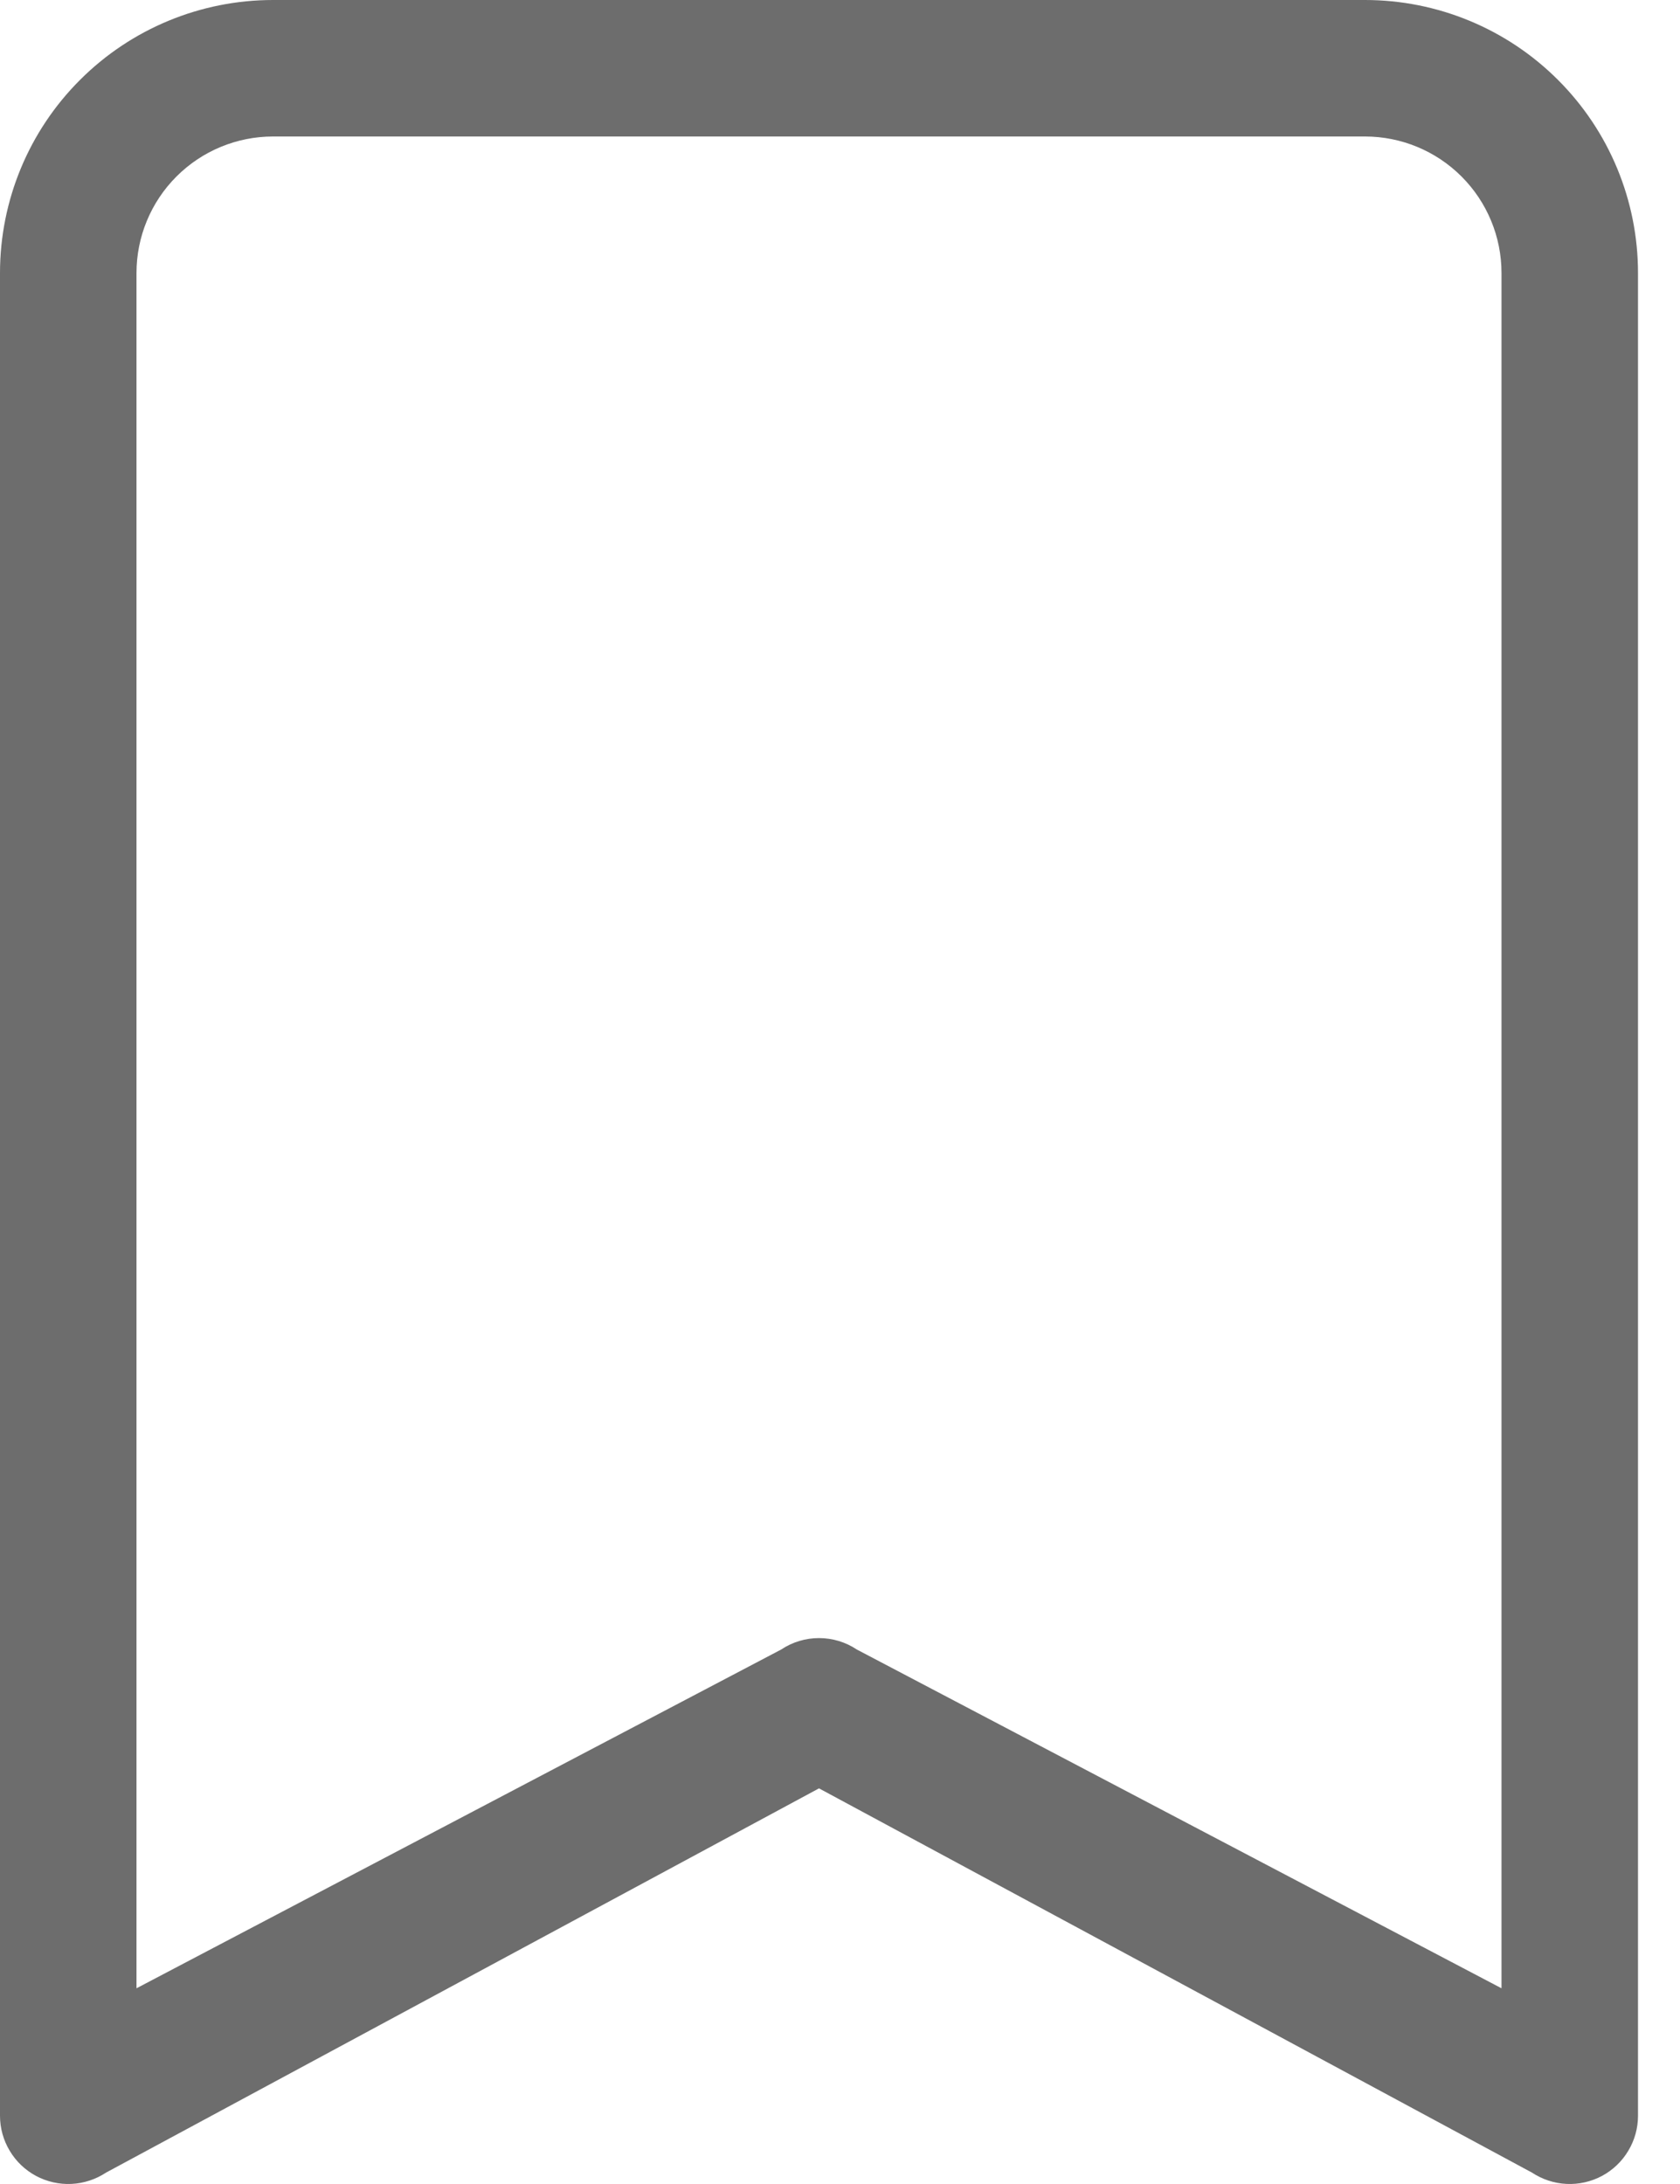 <svg width="20" height="26" viewBox="0 0 20 26" fill="none" xmlns="http://www.w3.org/2000/svg">
<path d="M0 3.25C0 2.388 0.342 1.561 0.952 0.952C1.561 0.342 2.388 0 3.25 0L16.25 0C17.112 0 17.939 0.342 18.548 0.952C19.158 1.561 19.5 2.388 19.5 3.25V25.188C19.5 25.335 19.46 25.479 19.384 25.605C19.309 25.731 19.201 25.834 19.071 25.904C18.941 25.973 18.796 26.006 18.649 25.999C18.502 25.992 18.36 25.945 18.237 25.864L9.75 21.29L1.263 25.864C1.14 25.945 0.998 25.992 0.851 25.999C0.705 26.006 0.559 25.973 0.429 25.904C0.299 25.834 0.191 25.731 0.116 25.605C0.04 25.479 7.59207e-05 25.335 0 25.188V3.25ZM3.25 1.625C2.819 1.625 2.406 1.796 2.101 2.101C1.796 2.406 1.625 2.819 1.625 3.25V23.67L9.3 19.637C9.433 19.548 9.59 19.501 9.75 19.501C9.91 19.501 10.067 19.548 10.2 19.637L17.875 23.67V3.25C17.875 2.819 17.704 2.406 17.399 2.101C17.094 1.796 16.681 1.625 16.25 1.625H3.25Z" fill="#6D6D6D"/>
</svg>
